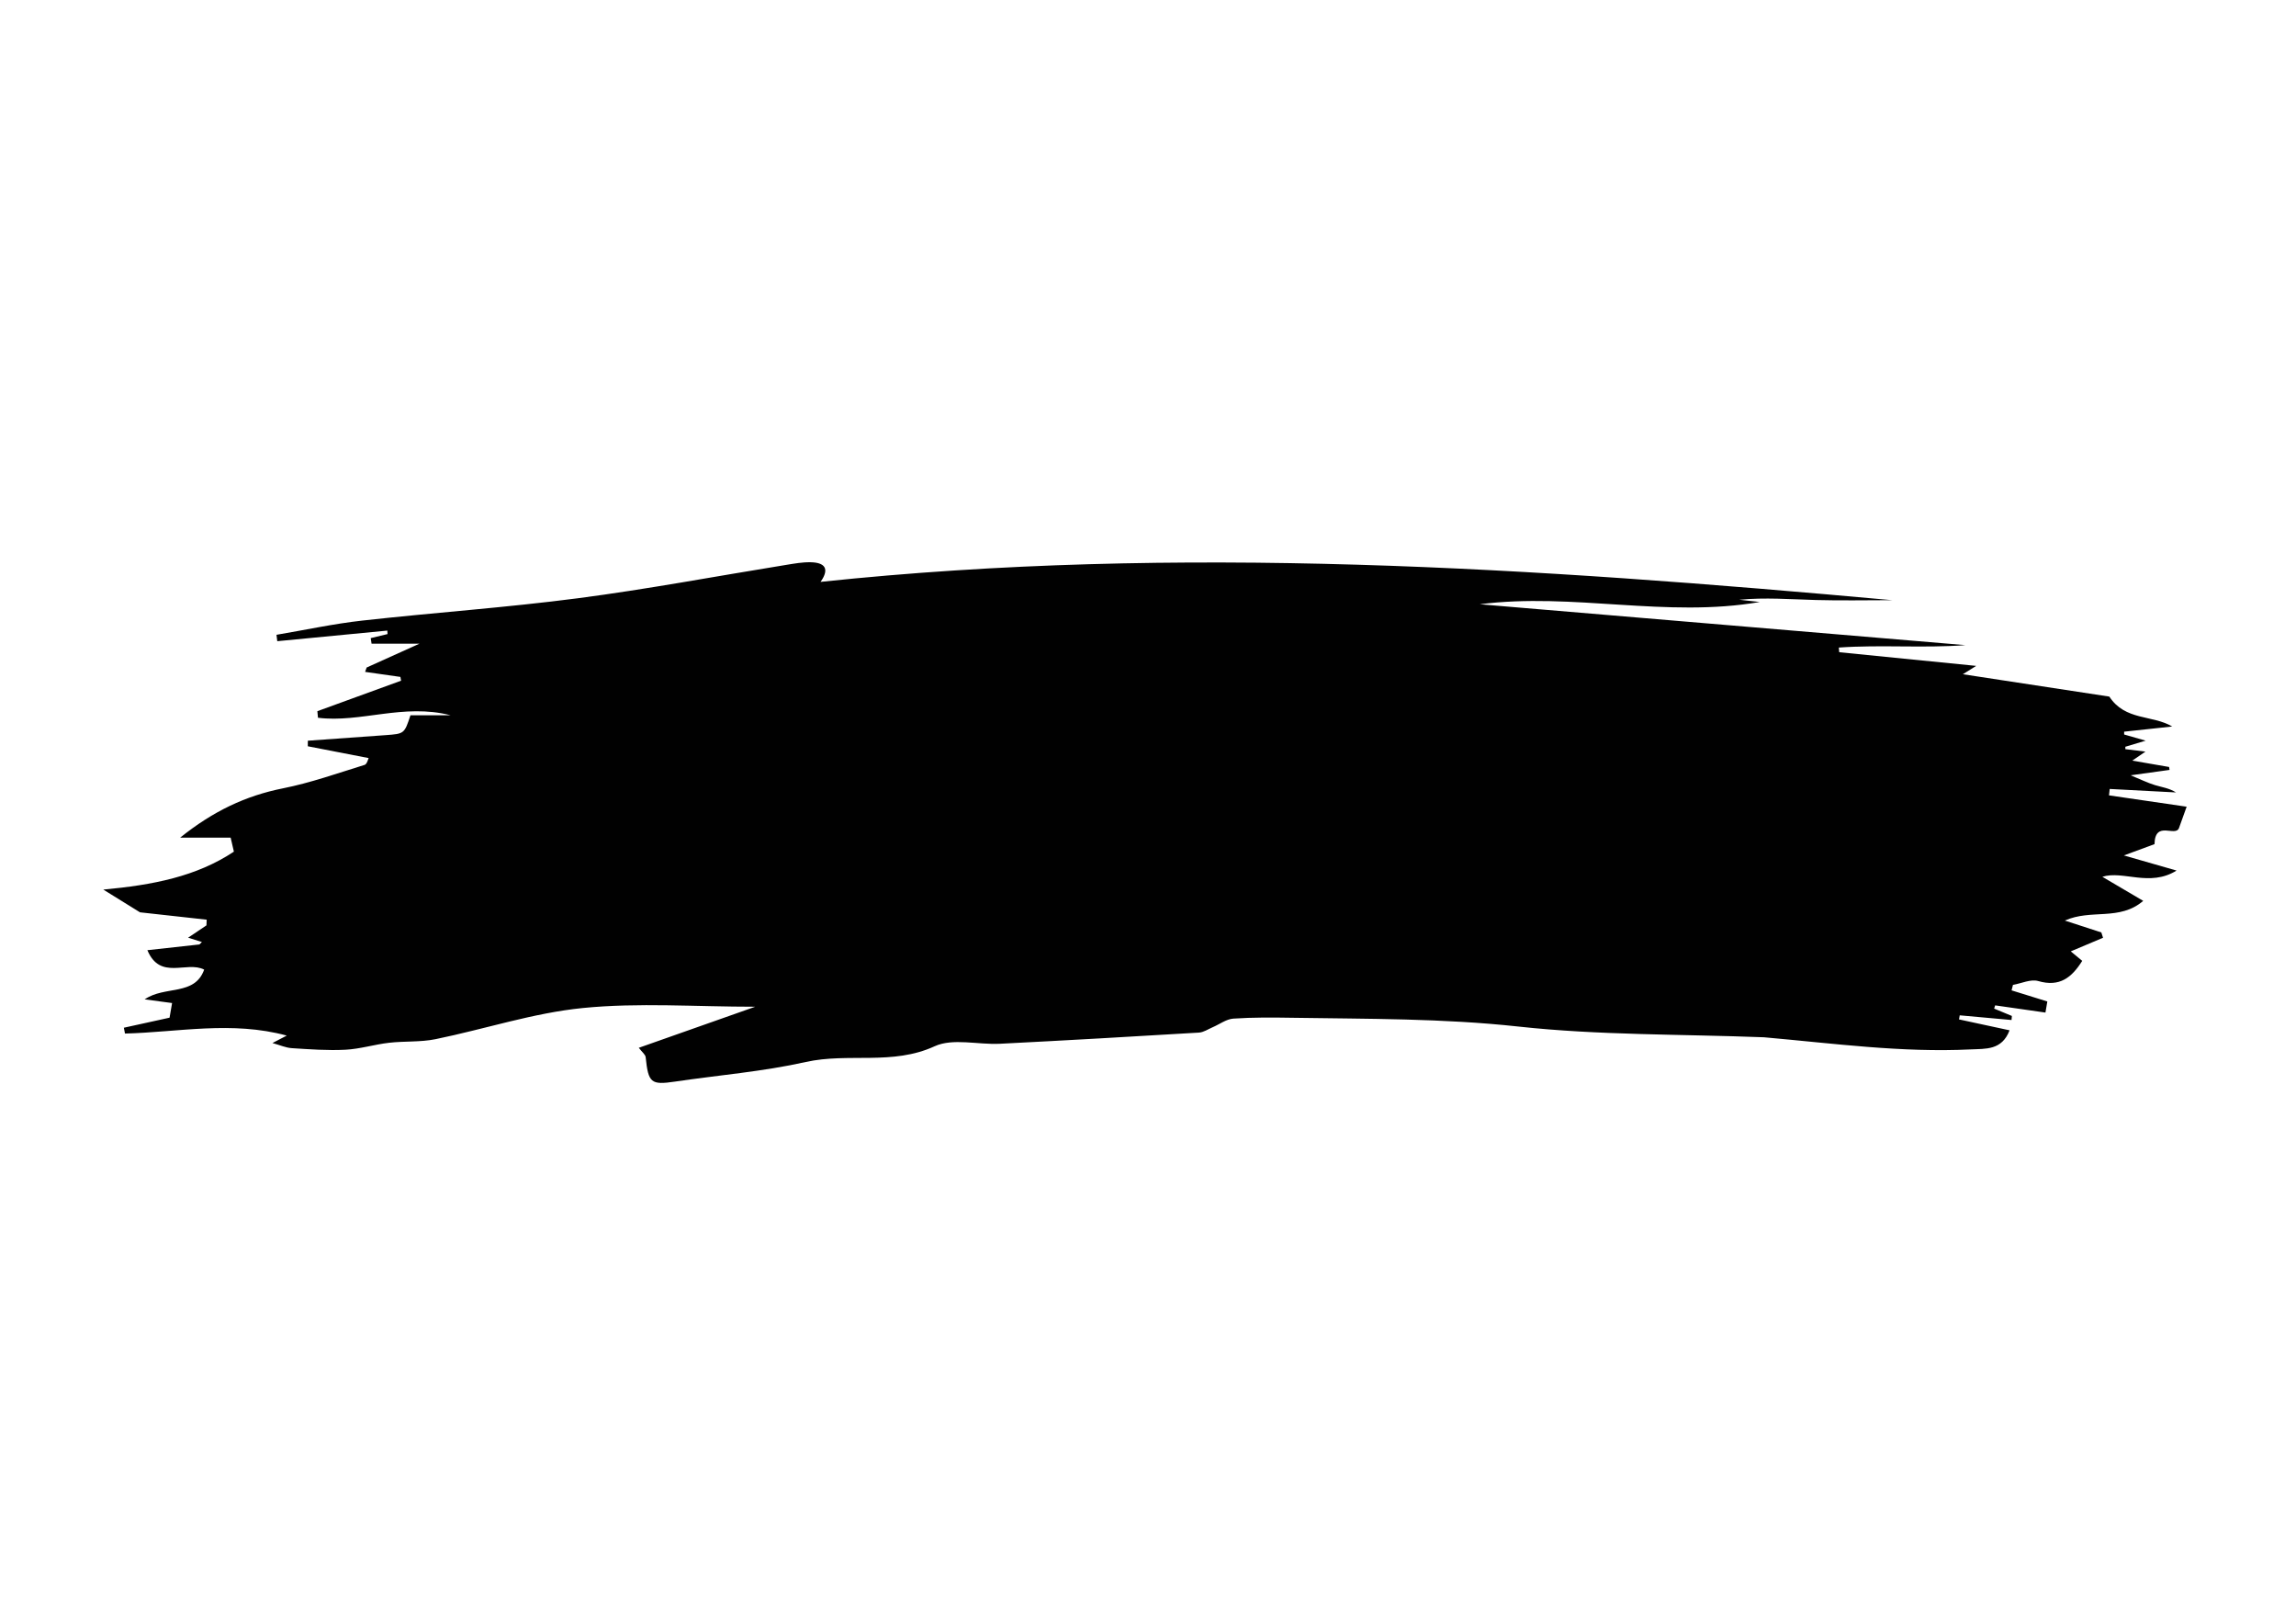 <svg version="1.1" id="Layer_1" xmlns="http://www.w3.org/2000/svg" xmlns:xlink="http://www.w3.org/1999/xlink" x="0px" y="0px"
	 width="100%" viewBox="0 0 600 419" enable-background="new 0 0 600 419" xml:space="preserve">
<!--<path fill="#FFFFFF" opacity="0.000000" stroke="none"-->
<!--	d="-->
<!--M328.000000,420.000000 -->
<!--	C218.666687,420.000000 109.833382,420.000000 1.000058,420.000000 -->
<!--	C1.000039,280.333405 1.000039,140.666779 1.000019,1.000133 -->
<!--	C200.999893,1.000089 400.999786,1.000089 600.999756,1.000044 -->
<!--	C600.999878,140.666519 600.999878,280.333038 600.999939,419.999786 -->
<!--	C510.166656,420.000000 419.333344,420.000000 328.000000,420.000000 -->
<!--M461.421906,270.999176 -->
<!--	C479.238892,272.595795 497.005737,275.036591 514.969482,274.154999 -->
<!--	C518.903870,273.961914 523.134460,274.431030 525.147034,269.165558 -->
<!--	C520.578308,268.180481 516.257385,267.248840 511.936462,266.317169 -->
<!--	C511.998962,265.961853 512.061462,265.606537 512.124023,265.251221 -->
<!--	C516.636353,265.658813 521.148743,266.066406 525.661072,266.473999 -->
<!--	C525.691040,266.121033 525.721008,265.768097 525.750977,265.415161 -->
<!--	C524.207581,264.774963 522.664185,264.134766 521.120789,263.494568 -->
<!--	C521.206787,263.212494 521.292725,262.930450 521.378723,262.648376 -->
<!--	C525.717773,263.269623 530.056824,263.890839 534.523987,264.530396 -->
<!--	C534.740051,263.256042 534.902161,262.300110 535.015869,261.629333 -->
<!--	C531.796448,260.630432 528.734619,259.680420 525.672729,258.730408 -->
<!--	C525.793823,258.253174 525.914917,257.775940 526.036011,257.298676 -->
<!--	C528.247559,256.913300 530.691162,255.730164 532.626831,256.293243 -->
<!--	C538.258667,257.931580 541.406677,255.364746 544.136719,251.019730 -->
<!--	C542.973633,250.056885 541.998596,249.249771 541.143921,248.542267 -->
<!--	C544.121826,247.285797 546.848328,246.135391 549.574890,244.985001 -->
<!--	C549.426697,244.523010 549.278503,244.061020 549.130310,243.599030 -->
<!--	C546.207153,242.646805 543.284058,241.694580 539.598450,240.493958 -->
<!--	C546.447083,237.405579 553.886169,240.669373 560.074890,235.346710 -->
<!--	C555.824097,232.844925 552.301086,230.771469 549.395569,229.061401 -->
<!--	C554.794983,227.338730 561.746033,231.810486 568.789612,227.429779 -->
<!--	C564.052063,226.070663 560.145630,224.949997 555.017944,223.478973 -->
<!--	C558.666626,222.135254 561.054565,221.255844 563.027466,220.529297 -->
<!--	C563.145081,214.160751 568.547058,218.812500 569.433960,216.284912 -->
<!--	C570.078918,214.489670 570.723938,212.694427 571.422668,210.749466 -->
<!--	C565.089417,209.824158 558.112427,208.804794 551.135376,207.785416 -->
<!--	C551.195251,207.228058 551.255188,206.670685 551.315063,206.113312 -->
<!--	C557.089111,206.415848 562.863159,206.718384 568.637207,207.020920 -->
<!--	C566.869324,205.886398 564.954346,205.660553 563.140015,205.105637 -->
<!--	C561.230408,204.521591 559.417114,203.622864 556.789429,202.544815 -->
<!--	C560.916260,201.973373 563.933228,201.555618 566.950195,201.137863 -->
<!--	C566.910706,200.882156 566.871277,200.626450 566.831848,200.370743 -->
<!--	C563.733459,199.834610 560.635071,199.298477 557.224243,198.708282 -->
<!--	C558.423706,197.887009 559.230530,197.334549 560.660950,196.355148 -->
<!--	C558.349487,196.074661 556.879211,195.896240 555.408936,195.717834 -->
<!--	C555.406006,195.507507 555.403137,195.297195 555.400269,195.086884 -->
<!--	C557.105408,194.575073 558.810547,194.063263 560.710205,193.493073 -->
<!--	C558.732788,192.927017 556.912720,192.406006 555.092651,191.884995 -->
<!--	C555.089783,191.639801 555.086853,191.394608 555.083984,191.149414 -->
<!--	C559.169250,190.709793 563.254578,190.270172 567.655212,189.796616 -->
<!--	C562.437195,186.714066 555.349670,188.327942 551.221619,181.984406 -->
<!--	C539.021057,180.122131 525.886108,178.117233 512.940247,176.141205 -->
<!--	C513.638672,175.704330 514.637573,175.079514 516.426392,173.960587 -->
<!--	C503.845245,172.704376 492.239166,171.545532 480.633118,170.386688 -->
<!--	C480.597412,169.981705 480.561737,169.576721 480.526062,169.171722 -->
<!--	C491.513367,168.395386 502.603760,169.368683 513.610657,168.539764 -->
<!--	C471.306763,164.979630 429.002869,161.419495 386.698975,157.859360 -->
<!--	C411.114410,154.749268 435.463226,161.493896 459.858368,157.270126 -->
<!--	C458.077667,157.073776 456.296936,156.877411 454.516205,156.681061 -->
<!--	C461.239502,156.043289 467.860046,156.564346 474.489990,156.751053 -->
<!--	C481.140839,156.938339 487.801056,156.792221 494.457184,156.792221 -->
<!--	C401.259583,148.355637 308.032867,142.112442 214.436081,152.013702 -->
<!--	C216.942581,148.442062 215.401154,146.956299 211.827194,146.885834 -->
<!--	C209.696671,146.843842 207.542145,147.236176 205.421860,147.578491 -->
<!--	C187.308594,150.502869 169.259415,153.910690 151.074875,156.283401 -->
<!--	C132.349319,158.726685 113.477608,160.029144 94.702293,162.121826 -->
<!--	C87.173637,162.960968 79.731537,164.576691 72.250046,165.838943 -->
<!--	C72.319809,166.396271 72.389572,166.953583 72.459335,167.510895 -->
<!--	C82.044579,166.587112 91.629822,165.663345 101.215065,164.739563 -->
<!--	C101.233276,165.042755 101.251495,165.345947 101.269707,165.649139 -->
<!--	C99.806625,166.001450 98.343536,166.353775 96.880447,166.706100 -->
<!--	C96.954086,167.193192 97.027733,167.680298 97.101372,168.167389 -->
<!--	C100.853226,168.167389 104.605080,168.167389 109.599487,168.167389 -->
<!--	C104.139603,170.631119 99.976959,172.509476 95.814323,174.387848 -->
<!--	C95.679787,174.767761 95.545250,175.147690 95.410706,175.527618 -->
<!--	C98.485535,175.965744 101.560356,176.403870 104.635185,176.841995 -->
<!--	C104.694733,177.171234 104.754288,177.500458 104.813835,177.829697 -->
<!--	C97.521057,180.484634 90.228287,183.139557 82.935516,185.794495 -->
<!--	C82.988251,186.367249 83.040985,186.940002 83.093719,187.512756 -->
<!--	C94.203598,188.897110 105.397278,183.685089 117.750313,186.861954 -->
<!--	C113.384308,186.861954 110.270760,186.861954 107.266510,186.861954 -->
<!--	C105.666992,191.686661 105.667702,191.696426 100.790024,192.051666 -->
<!--	C94.008530,192.545609 87.225838,193.023148 80.443649,193.507690 -->
<!--	C80.441856,193.992447 80.440063,194.477203 80.438271,194.961945 -->
<!--	C85.732010,195.988693 91.025742,197.015427 96.335297,198.045242 -->
<!--	C96.192207,198.303513 95.910767,199.629837 95.280067,199.824493 -->
<!--	C88.212296,202.005783 81.189148,204.507446 73.959579,205.945602 -->
<!--	C64.208527,207.885330 55.700359,211.908737 47.084316,218.828766 -->
<!--	C52.615101,218.828766 56.970928,218.828766 60.275703,218.828766 -->
<!--	C60.719204,220.752014 60.951172,221.757919 61.119541,222.488068 -->
<!--	C51.353436,228.990234 39.930767,231.214447 26.993570,232.400070 -->
<!--	C30.984194,234.872589 33.566372,236.472473 36.580833,238.340179 -->
<!--	C41.702785,238.905182 47.857170,239.584061 54.011559,240.262955 -->
<!--	C53.991543,240.758163 53.971527,241.253357 53.951511,241.748566 -->
<!--	C52.759861,242.548706 51.568207,243.348846 49.158764,244.966675 -->
<!--	C50.651367,245.435532 51.708866,245.767700 52.766369,246.099884 -->
<!--	C52.550430,246.311249 52.334492,246.522598 52.118553,246.733948 -->
<!--	C47.632713,247.228317 43.146877,247.722687 38.515064,248.233154 -->
<!--	C41.864384,256.221069 48.802288,250.946884 53.356297,253.309738 -->
<!--	C50.857872,260.270599 43.072220,257.426819 37.801304,261.087372 -->
<!--	C40.644436,261.465271 42.747787,261.744812 44.969414,262.040070 -->
<!--	C44.737740,263.387146 44.521629,264.643707 44.311234,265.867035 -->
<!--	C40.235935,266.762085 36.301567,267.626129 32.367199,268.490204 -->
<!--	C32.465385,268.998138 32.563572,269.506073 32.661758,270.013977 -->
<!--	C46.603970,269.654541 60.599422,266.647278 74.935173,270.544861 -->
<!--	C73.514862,271.282898 72.459007,271.831512 71.193039,272.489319 -->
<!--	C73.155006,273.028259 74.692131,273.730652 76.267448,273.830475 -->
<!--	C80.926285,274.125763 85.615509,274.480072 90.263443,274.240570 -->
<!--	C94.076576,274.044037 97.828636,272.867432 101.642494,272.423767 -->
<!--	C105.679504,271.954132 109.850082,272.290222 113.800690,271.483185 -->
<!--	C126.681831,268.851715 139.366684,264.620361 152.357620,263.335541 -->
<!--	C166.890427,261.898193 181.674942,263.005585 197.363800,263.005585 -->
<!--	C186.633102,266.788544 176.886932,270.224426 166.935760,273.732605 -->
<!--	C167.804581,274.884521 168.657150,275.496918 168.728409,276.189697 -->
<!--	C169.420654,282.919586 170.121063,283.490082 176.370529,282.566711 -->
<!--	C187.781906,280.880707 199.356491,279.951752 210.580368,277.442749 -->
<!--	C221.671799,274.963318 233.210510,278.405243 244.225372,273.338623 -->
<!--	C249.001419,271.141754 255.560623,272.970886 261.295166,272.680389 -->
<!--	C278.640961,271.801788 295.981079,270.805481 313.317780,269.761841 -->
<!--	C314.530151,269.688873 315.704407,268.872192 316.882690,268.369293 -->
<!--	C318.697540,267.594666 320.462494,266.234650 322.315765,266.108429 -->
<!--	C327.459839,265.758026 332.640198,265.810486 337.803223,265.892120 -->
<!--	C357.472809,266.202972 377.086914,266.031067 396.776276,268.181000 -->
<!--	C417.870728,270.484344 439.253021,270.151947 461.421906,270.999176 -->
<!--M388.151154,142.061630 -->
<!--	C389.014496,141.994232 389.877808,141.926849 391.401611,141.807907 -->
<!--	C382.530884,137.725296 303.377777,136.164993 298.617371,140.314590 -->
<!--	C328.635315,140.909637 357.944672,141.490646 388.151154,142.061630 -->
<!--M248.121445,144.374176 -->
<!--	C257.692383,144.374176 267.263336,144.374176 276.834259,144.374176 -->
<!--	C276.889709,144.071106 276.945160,143.768021 277.000610,143.464951 -->
<!--	C276.190063,143.129639 275.379547,142.794312 274.790100,142.550446 -->
<!--	C275.362610,141.886353 275.762177,141.422852 276.304504,140.793793 -->
<!--	C265.946228,138.182571 225.404755,142.904800 221.827423,147.356293 -->
<!--	C230.547165,146.384933 238.878616,145.456848 248.121445,144.374176 -->
<!--z"/>-->
<path fill="#010101" opacity="1" stroke="none"
	d="
M460.966,270.985
	C439.253,270.152 417.871,270.484 396.776,268.181
	C377.087,266.031 357.473,266.203 337.803,265.892
	C332.64,265.81 327.46,265.758 322.316,266.108
	C320.462,266.235 318.698,267.595 316.883,268.369
	C315.704,268.872 314.53,269.689 313.318,269.762
	C295.981,270.805 278.641,271.802 261.295,272.68
	C255.561,272.971 249.001,271.142 244.225,273.339
	C233.211,278.405 221.672,274.963 210.58,277.443
	C199.356,279.952 187.782,280.881 176.371,282.567
	C170.121,283.49 169.421,282.92 168.728,276.19
	C168.657,275.497 167.805,274.885 166.936,273.733
	C176.887,270.224 186.633,266.789 197.364,263.006
	C181.675,263.006 166.89,261.898 152.358,263.336
	C139.367,264.62 126.682,268.852 113.801,271.483
	C109.85,272.29 105.68,271.954 101.642,272.424
	C97.829,272.867 94.077,274.044 90.263,274.241
	C85.616,274.48 80.926,274.126 76.267,273.83
	C74.692,273.731 73.155,273.028 71.193,272.489
	C72.459,271.832 73.515,271.283 74.935,270.545
	C60.599,266.647 46.604,269.655 32.662,270.014
	C32.564,269.506 32.465,268.998 32.367,268.49
	C36.302,267.626 40.236,266.762 44.311,265.867
	C44.522,264.644 44.738,263.387 44.969,262.04
	C42.748,261.745 40.644,261.465 37.801,261.087
	C43.072,257.427 50.858,260.271 53.356,253.31
	C48.802,250.947 41.864,256.221 38.515,248.233
	C43.147,247.723 47.633,247.228 52.119,246.734
	C52.334,246.523 52.55,246.311 52.766,246.1
	C51.709,245.768 50.651,245.436 49.159,244.967
	C51.568,243.349 52.76,242.549 53.952,241.749
	C53.972,241.253 53.992,240.758 54.012,240.263
	C47.857,239.584 41.703,238.905 36.581,238.34
	C33.566,236.472 30.984,234.873 26.994,232.4
	C39.931,231.214 51.353,228.99 61.12,222.488
	C60.951,221.758 60.719,220.752 60.276,218.829
	C56.971,218.829 52.615,218.829 47.084,218.829
	C55.7,211.909 64.209,207.885 73.96,205.946
	C81.189,204.507 88.212,202.006 95.28,199.824
	C95.911,199.63 96.192,198.304 96.335,198.045
	C91.026,197.015 85.732,195.989 80.438,194.962
	C80.44,194.477 80.442,193.992 80.444,193.508
	C87.226,193.023 94.009,192.546 100.79,192.052
	C105.668,191.696 105.667,191.687 107.267,186.862
	C110.271,186.862 113.384,186.862 117.75,186.862
	C105.397,183.685 94.204,188.897 83.094,187.513
	C83.041,186.94 82.988,186.367 82.936,185.794
	C90.228,183.14 97.521,180.485 104.814,177.83
	C104.754,177.5 104.695,177.171 104.635,176.842
	C101.56,176.404 98.486,175.966 95.411,175.528
	C95.545,175.148 95.68,174.768 95.814,174.388
	C99.977,172.509 104.14,170.631 109.599,168.167
	C104.605,168.167 100.853,168.167 97.101,168.167
	C97.028,167.68 96.954,167.193 96.88,166.706
	C98.344,166.354 99.807,166.001 101.27,165.649
	C101.251,165.346 101.233,165.043 101.215,164.74
	C91.63,165.663 82.045,166.587 72.459,167.511
	C72.39,166.954 72.32,166.396 72.25,165.839
	C79.732,164.577 87.174,162.961 94.702,162.122
	C113.478,160.029 132.349,158.727 151.075,156.283
	C169.259,153.911 187.309,150.503 205.422,147.578
	C207.542,147.236 209.697,146.844 211.827,146.886
	C215.401,146.956 216.943,148.442 214.436,152.014
	C308.033,142.112 401.26,148.356 494.457,156.792
	C487.801,156.792 481.141,156.938 474.49,156.751
	C467.86,156.564 461.24,156.043 454.516,156.681
	C456.297,156.877 458.078,157.074 459.858,157.27
	C435.463,161.494 411.114,154.749 386.699,157.859
	C429.003,161.419 471.307,164.98 513.611,168.54
	C502.604,169.369 491.513,168.395 480.526,169.172
	C480.562,169.577 480.597,169.982 480.633,170.387
	C492.239,171.546 503.845,172.704 516.426,173.961
	C514.638,175.08 513.639,175.704 512.94,176.141
	C525.886,178.117 539.021,180.122 551.222,181.984
	C555.35,188.328 562.437,186.714 567.655,189.797
	C563.255,190.27 559.169,190.71 555.084,191.149
	C555.087,191.395 555.09,191.64 555.093,191.885
	C556.913,192.406 558.733,192.927 560.71,193.493
	C558.811,194.063 557.105,194.575 555.4,195.087
	C555.403,195.297 555.406,195.508 555.409,195.718
	C556.879,195.896 558.349,196.075 560.661,196.355
	C559.231,197.335 558.424,197.887 557.224,198.708
	C560.635,199.298 563.733,199.835 566.832,200.371
	C566.871,200.626 566.911,200.882 566.95,201.138
	C563.933,201.556 560.916,201.973 556.789,202.545
	C559.417,203.623 561.23,204.522 563.14,205.106
	C564.954,205.661 566.869,205.886 568.637,207.021
	C562.863,206.718 557.089,206.416 551.315,206.113
	C551.255,206.671 551.195,207.228 551.135,207.785
	C558.112,208.805 565.089,209.824 571.423,210.749
	C570.724,212.694 570.079,214.49 569.434,216.285
	C568.547,218.812 563.145,214.161 563.027,220.529
	C561.055,221.256 558.667,222.135 555.018,223.479
	C560.146,224.95 564.052,226.071 568.79,227.43
	C561.746,231.81 554.795,227.339 549.396,229.061
	C552.301,230.771 555.824,232.845 560.075,235.347
	C553.886,240.669 546.447,237.406 539.598,240.494
	C543.284,241.695 546.207,242.647 549.13,243.599
	C549.279,244.061 549.427,244.523 549.575,244.985
	C546.848,246.135 544.122,247.286 541.144,248.542
	C541.999,249.25 542.974,250.057 544.137,251.02
	C541.407,255.365 538.259,257.932 532.627,256.293
	C530.691,255.73 528.248,256.913 526.036,257.299
	C525.915,257.776 525.794,258.253 525.673,258.73
	C528.735,259.68 531.796,260.63 535.016,261.629
	C534.902,262.3 534.74,263.256 534.524,264.53
	C530.057,263.891 525.718,263.27 521.379,262.648
	C521.293,262.93 521.207,263.212 521.121,263.495
	C522.664,264.135 524.208,264.775 525.751,265.415
	C525.721,265.768 525.691,266.121 525.661,266.474
	C521.149,266.066 516.636,265.659 512.124,265.251
	C512.061,265.607 511.999,265.962 511.936,266.317
	C516.257,267.249 520.578,268.18 525.147,269.166
	C523.134,274.431 518.904,273.962 514.969,274.155
	C497.006,275.037 479.239,272.596 460.966,270.985
z"/>
<!--<path fill="#181818" opacity="1.000000" stroke="none" -->
<!--	d="-->
<!--M387.702576,142.066650 -->
<!--	C357.944672,141.490646 328.635315,140.909637 298.617371,140.314590 -->
<!--	C303.377777,136.164993 382.530884,137.725296 391.401611,141.807907 -->
<!--	C389.877808,141.926849 389.014496,141.994232 387.702576,142.066650 -->
<!--z"/>-->
<!--<path fill="#121212" opacity="1.000000" stroke="none" -->
<!--	d="-->
<!--M247.665756,144.451477 -->
<!--	C238.878616,145.456848 230.547165,146.384933 221.827423,147.356293 -->
<!--	C225.404755,142.904800 265.946228,138.182571 276.304504,140.793793 -->
<!--	C275.762177,141.422852 275.362610,141.886353 274.790100,142.550446 -->
<!--	C275.379547,142.794312 276.190063,143.129639 277.000610,143.464951 -->
<!--	C276.945160,143.768021 276.889709,144.071106 276.834259,144.374176 -->
<!--	C267.263336,144.374176 257.692383,144.374176 247.665756,144.451477 -->
<!--z"/>-->
</svg>
